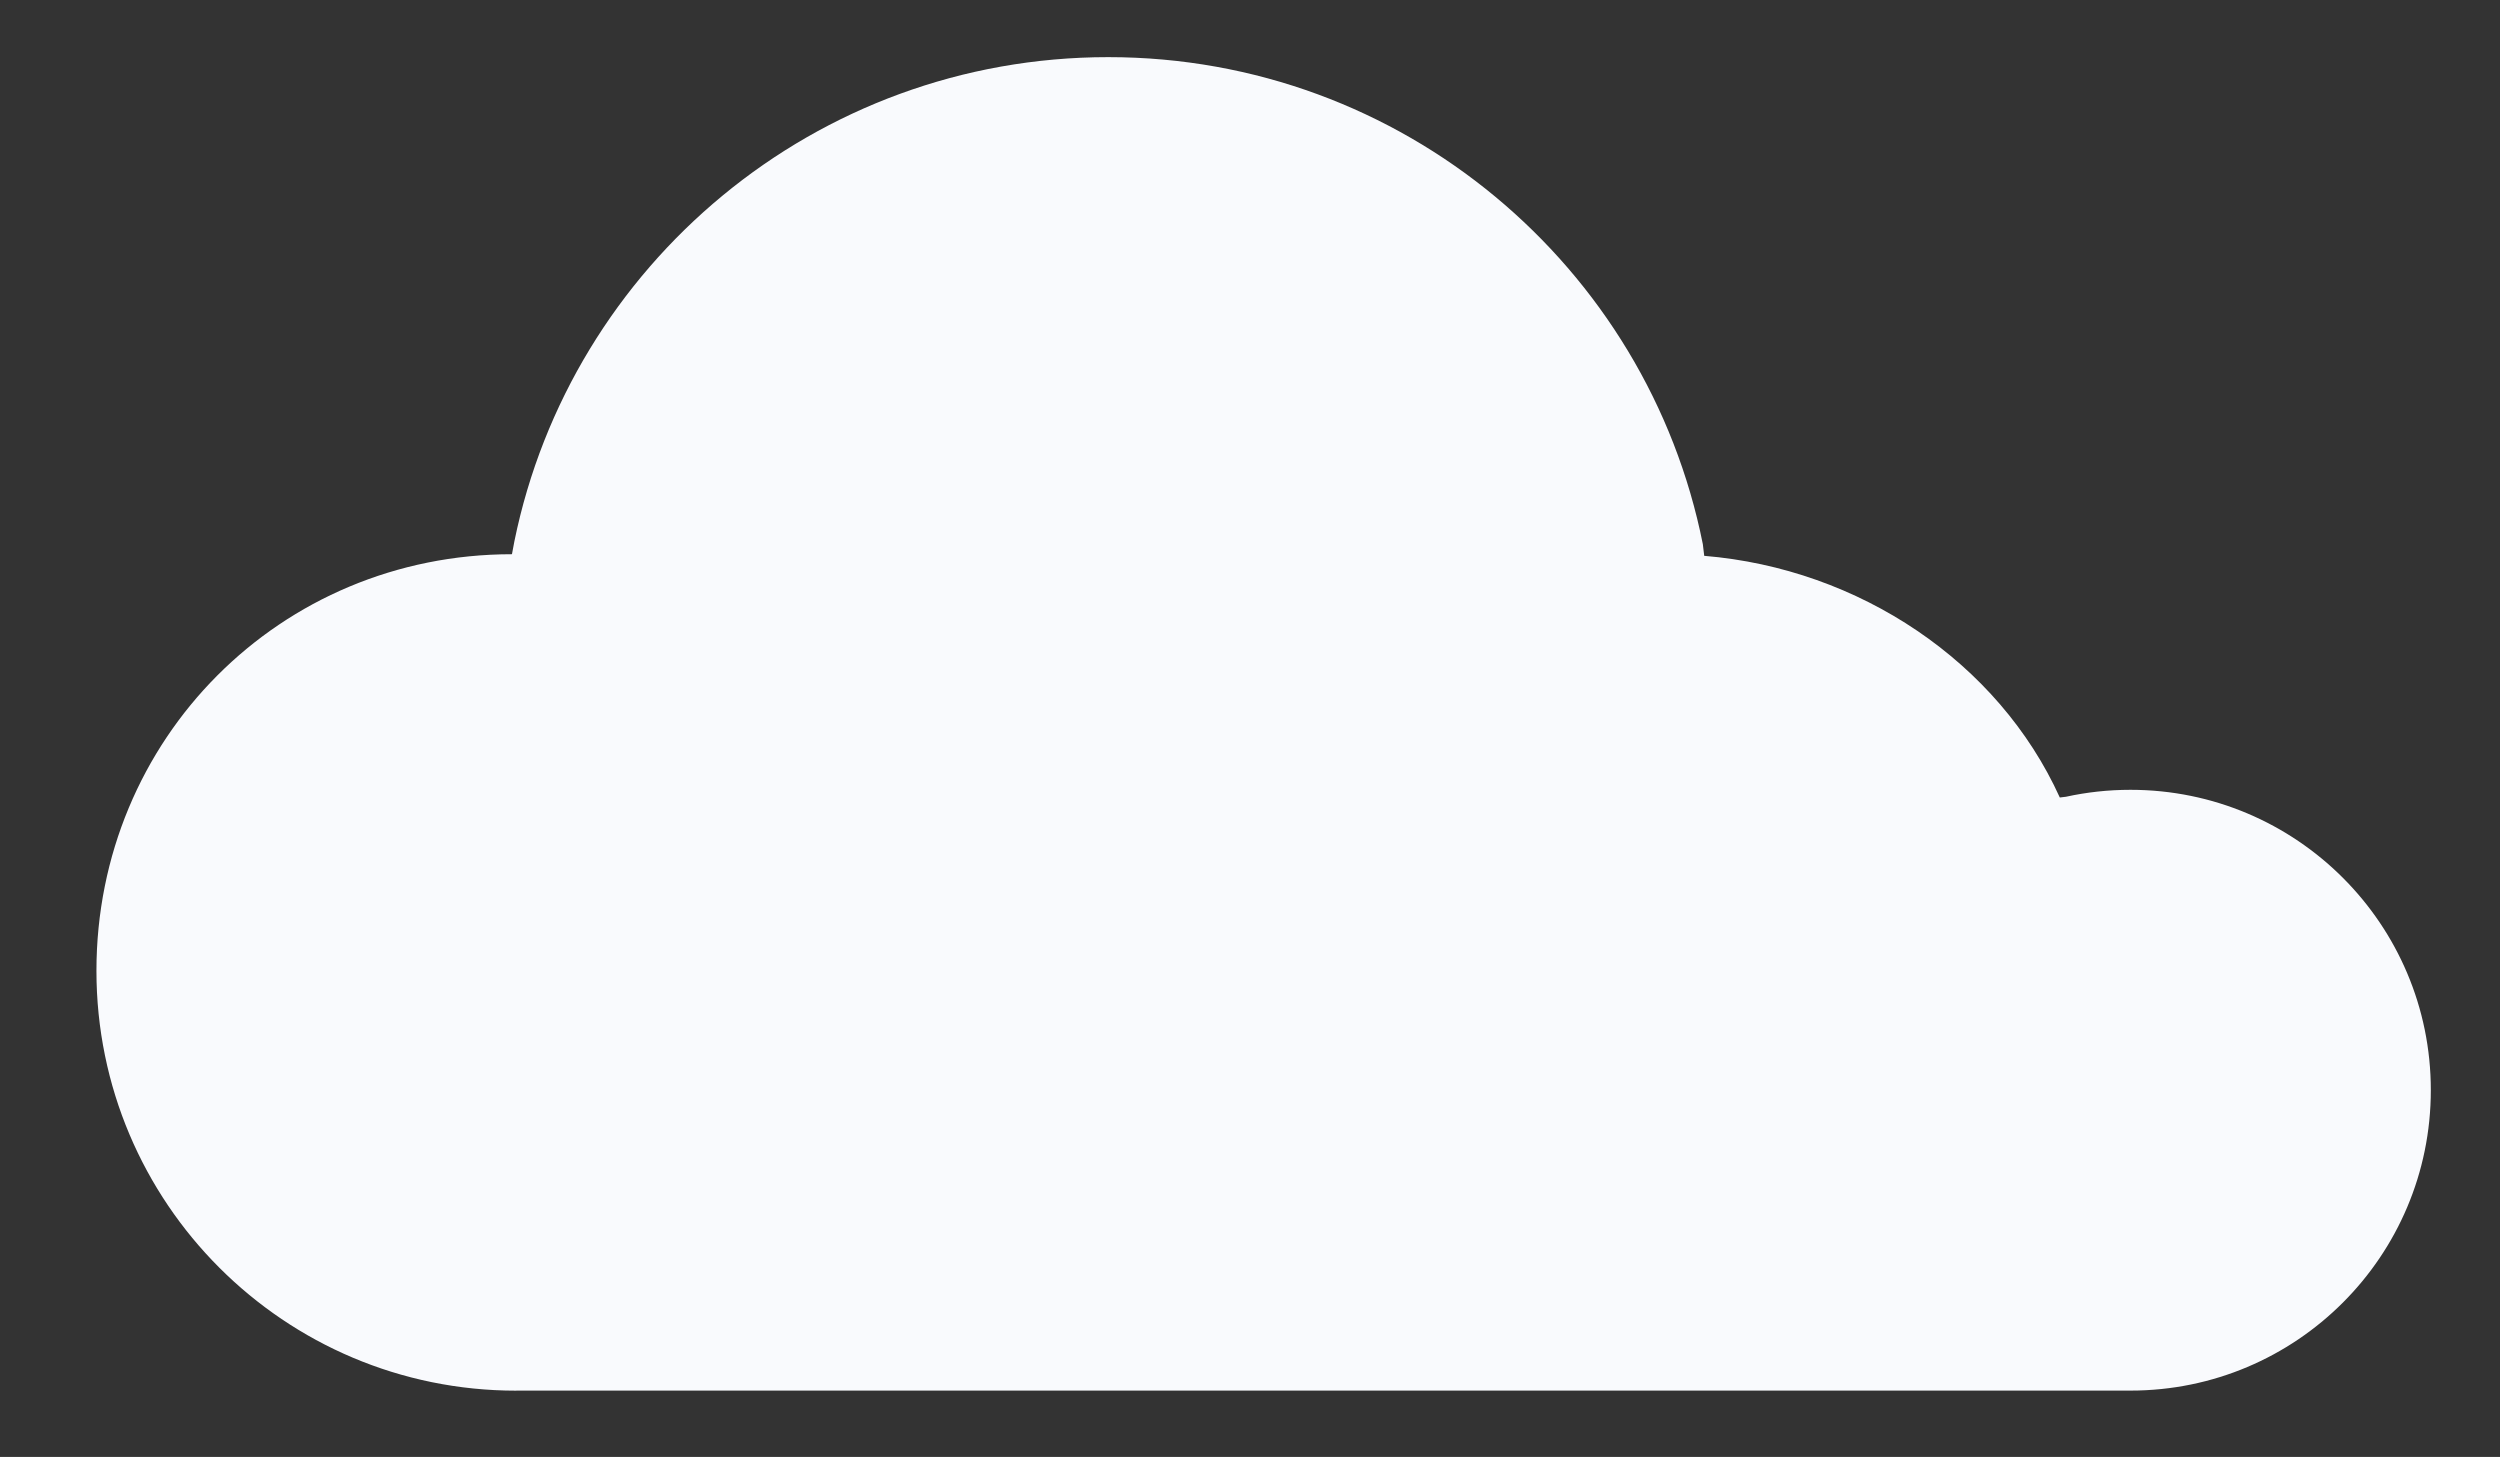 <?xml version="1.0"?>
<svg xmlns="http://www.w3.org/2000/svg" width="126.891" height="73.949" viewBox="0 0 126.891 73.949">
  <rect x="0" y="0" width="126.891" height="73.949" fill="#333333" stroke="none"/>
  <path fill="#F9FAFD" d="M278.252 32.19H196.32c-8.422 0-15.246-6.822-15.246-15.248 0-8.42 6.824-15.246 15.246-15.246 1.123 0 2.22.122 3.275.353l.31.035c3.114-6.866 10.18-11.616 18.05-12.267l.068-.587c2.807-14.098 15.256-24.724 30.178-24.724 14.872 0 27.274 10.548 30.147 24.564l.12.664c11.772 0 21.09 9.38 21.09 21.147.002 11.774-9.533 21.31-21.305 21.31M26.202 70.582h81.932c8.42 0 15.246-6.822 15.246-15.25 0-8.42-6.826-15.244-15.246-15.244-1.126 0-2.22.122-3.276.353l-.31.037C101.434 33.61 94.37 28.863 86.5 28.212l-.07-.59C83.623 13.525 71.173 2.9 56.252 2.9c-14.874 0-27.273 10.545-30.142 24.566l-.125.664c-11.772 0-21.09 9.378-21.09 21.145 0 11.775 9.537 21.31 21.31 21.31M201.676 51.89s-18.482-4.87-26.012 12.618c-2.547 7.857 1.77 15.05 1.77 15.05s-8.633 4.648-8.633 16.05c0 11.4 16.382 25.344 32.985 14.83 1.217-.44 2.436-1.327 2.436-1.327s9.077 8.192 26.563 2.77c0 0 2.55-.33 5.98-3.542 0 0 10.177 12.506 25.452.22 0 0 2.658 5.425 12.287 4.76s13.06-9.628 10.957-16.712c0 0 11.964-4.957 8.667-19.022-.045-.187-.092-.376-.143-.567 0 0-3.76-12.175-19.145-13.17 0 0-3.212-7.194-15.83-5.646 0 0-2.44-8.736-12.288-8.627-5.424.553-7.97 3.32-7.97 3.32s-16.49-15.84-37.076-1.004z"/>
</svg>

